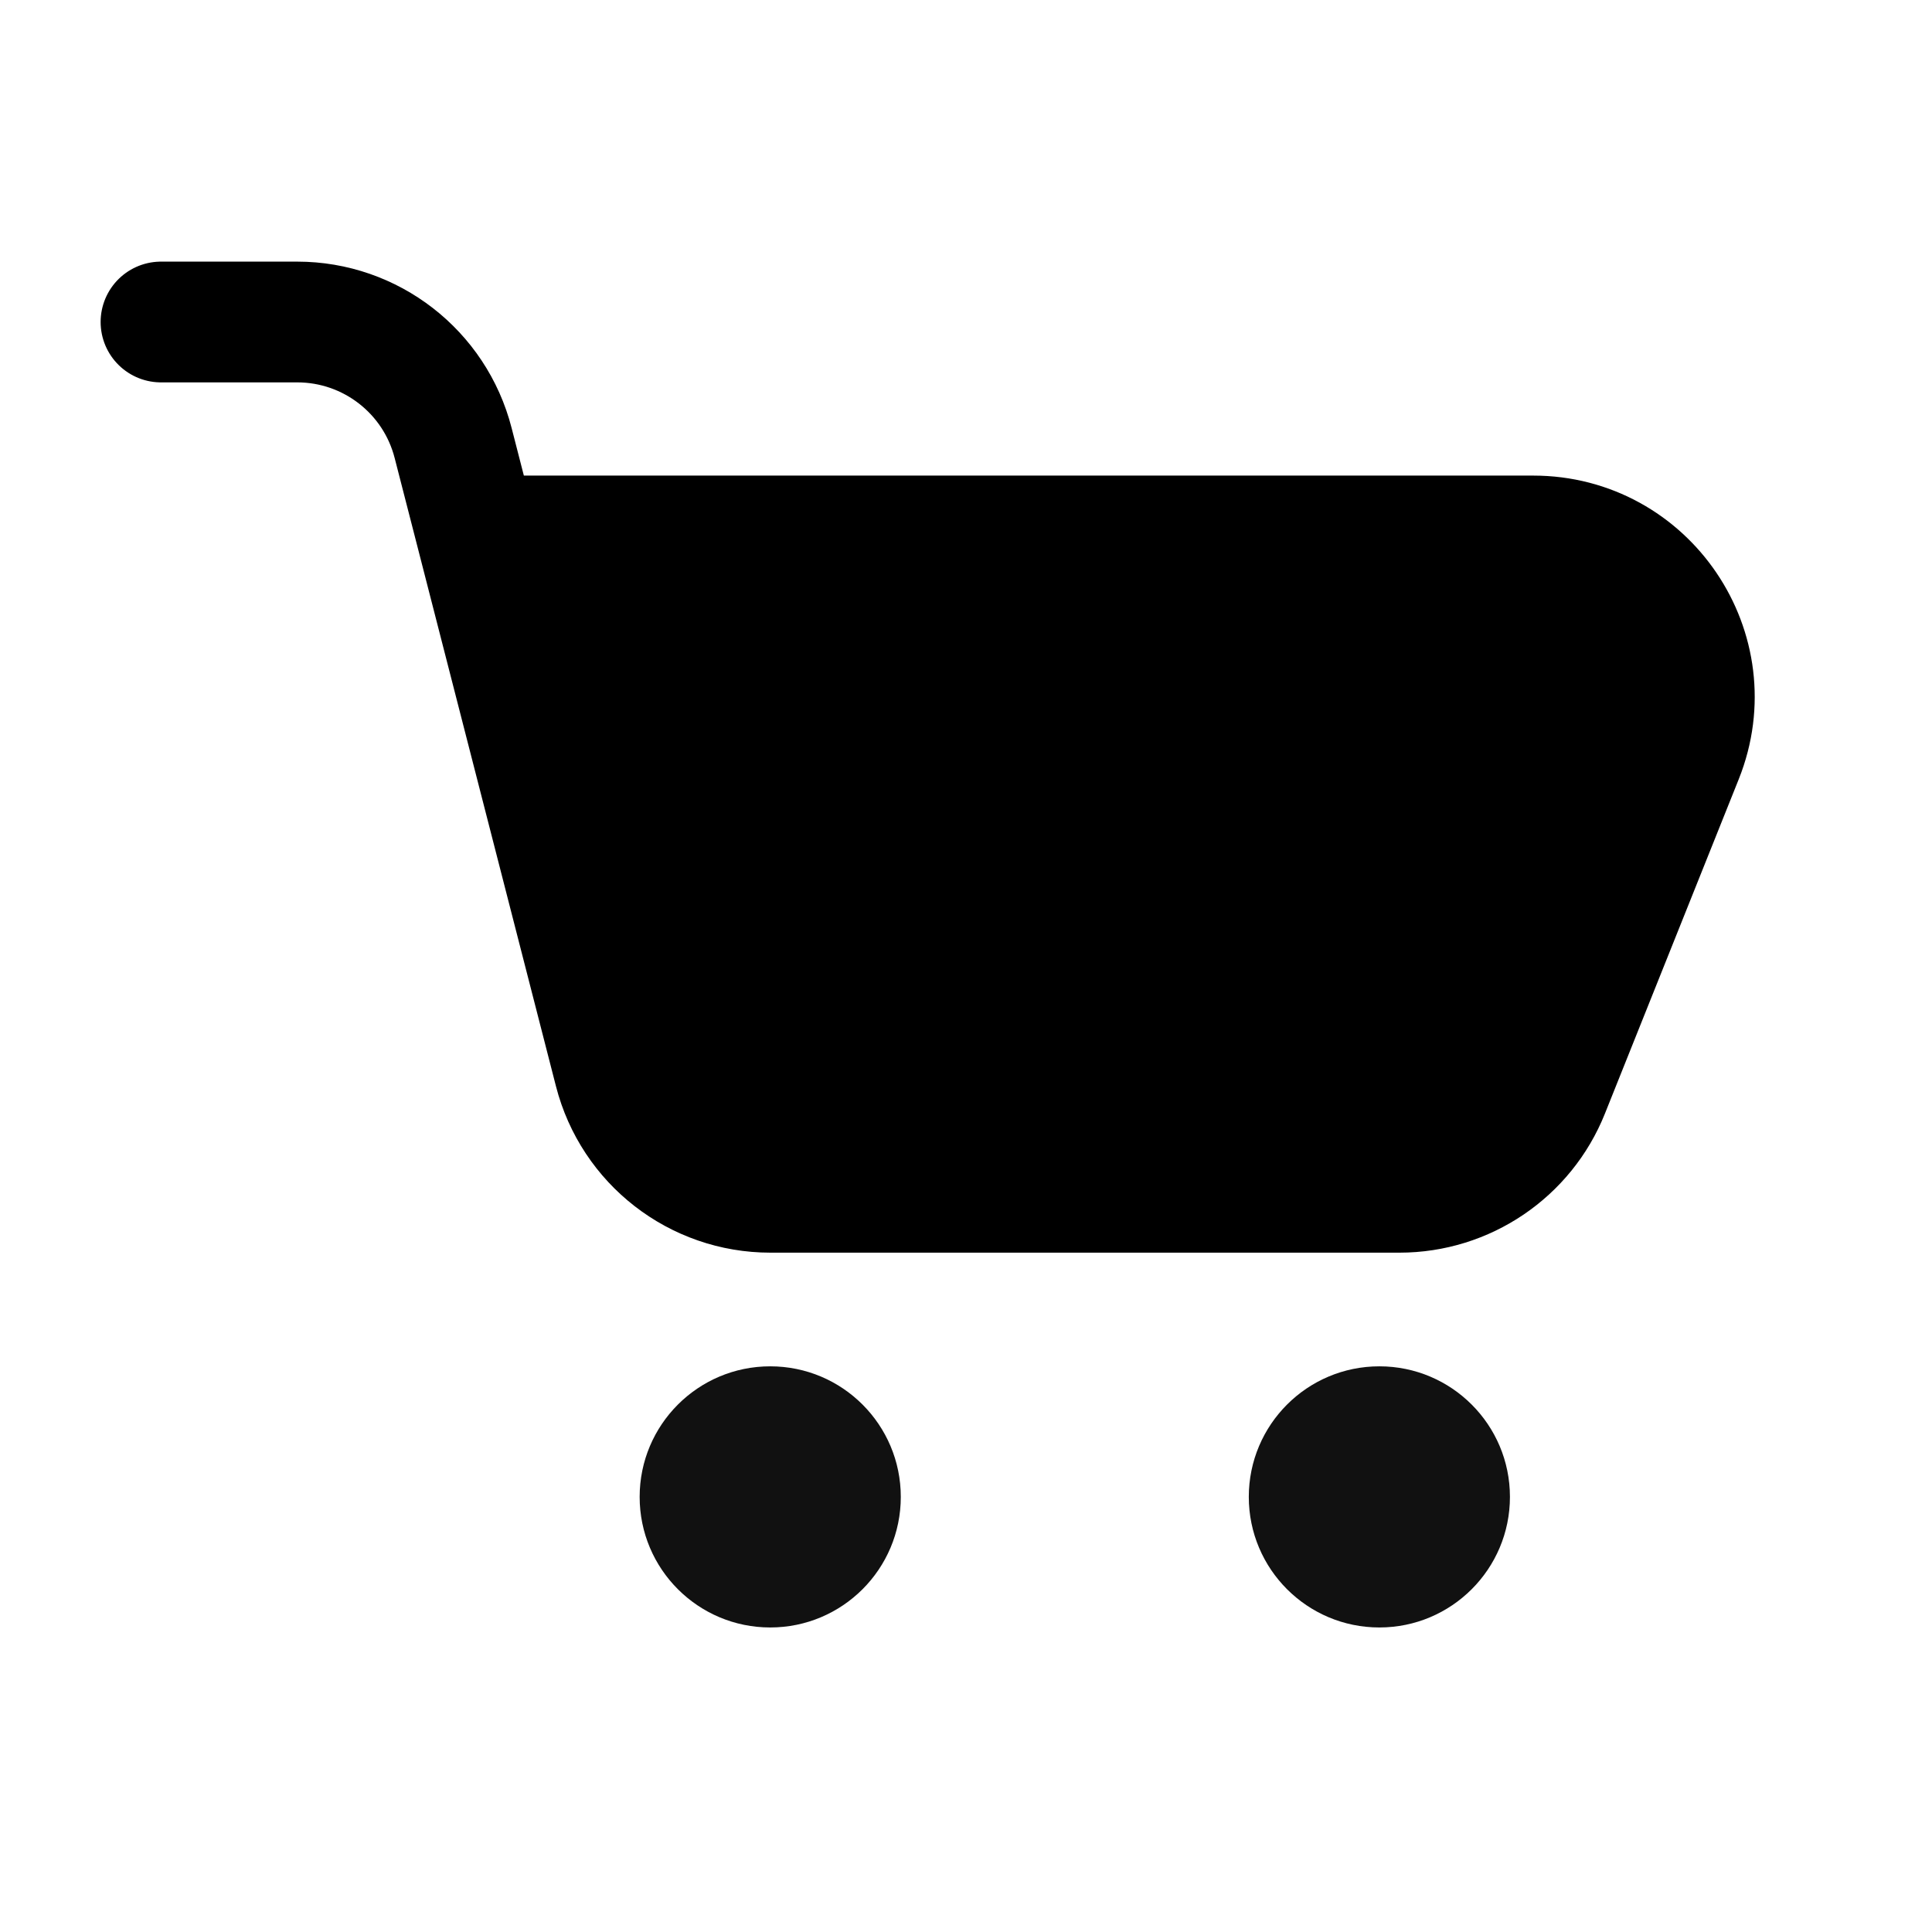 <svg width="24" height="24" viewBox="0 0 24 24" fill="none" xmlns="http://www.w3.org/2000/svg">
<path d="M17.385 14.811H9.57C8.657 14.811 7.86 14.193 7.633 13.308L5.926 6.658H6H19.046C20.461 6.658 21.428 8.088 20.903 9.401L19.241 13.554C18.938 14.313 18.202 14.811 17.385 14.811Z" fill="#000"/>
<path d="M2 4H3.692C4.605 4 5.402 4.618 5.629 5.503L5.926 6.658M5.926 6.658L7.633 13.308C7.86 14.193 8.657 14.811 9.57 14.811H17.385C18.202 14.811 18.938 14.313 19.241 13.554L20.903 9.401C21.428 8.088 20.461 6.658 19.046 6.658H6H5.926Z" stroke="#000" stroke-width="1.5" stroke-linecap="round" stroke-linejoin="round"/>
<circle cx="9.568" cy="18.595" r="1.622" fill="#111"/>
<circle cx="17.135" cy="18.595" r="1.622" fill="#111"/>
</svg>
